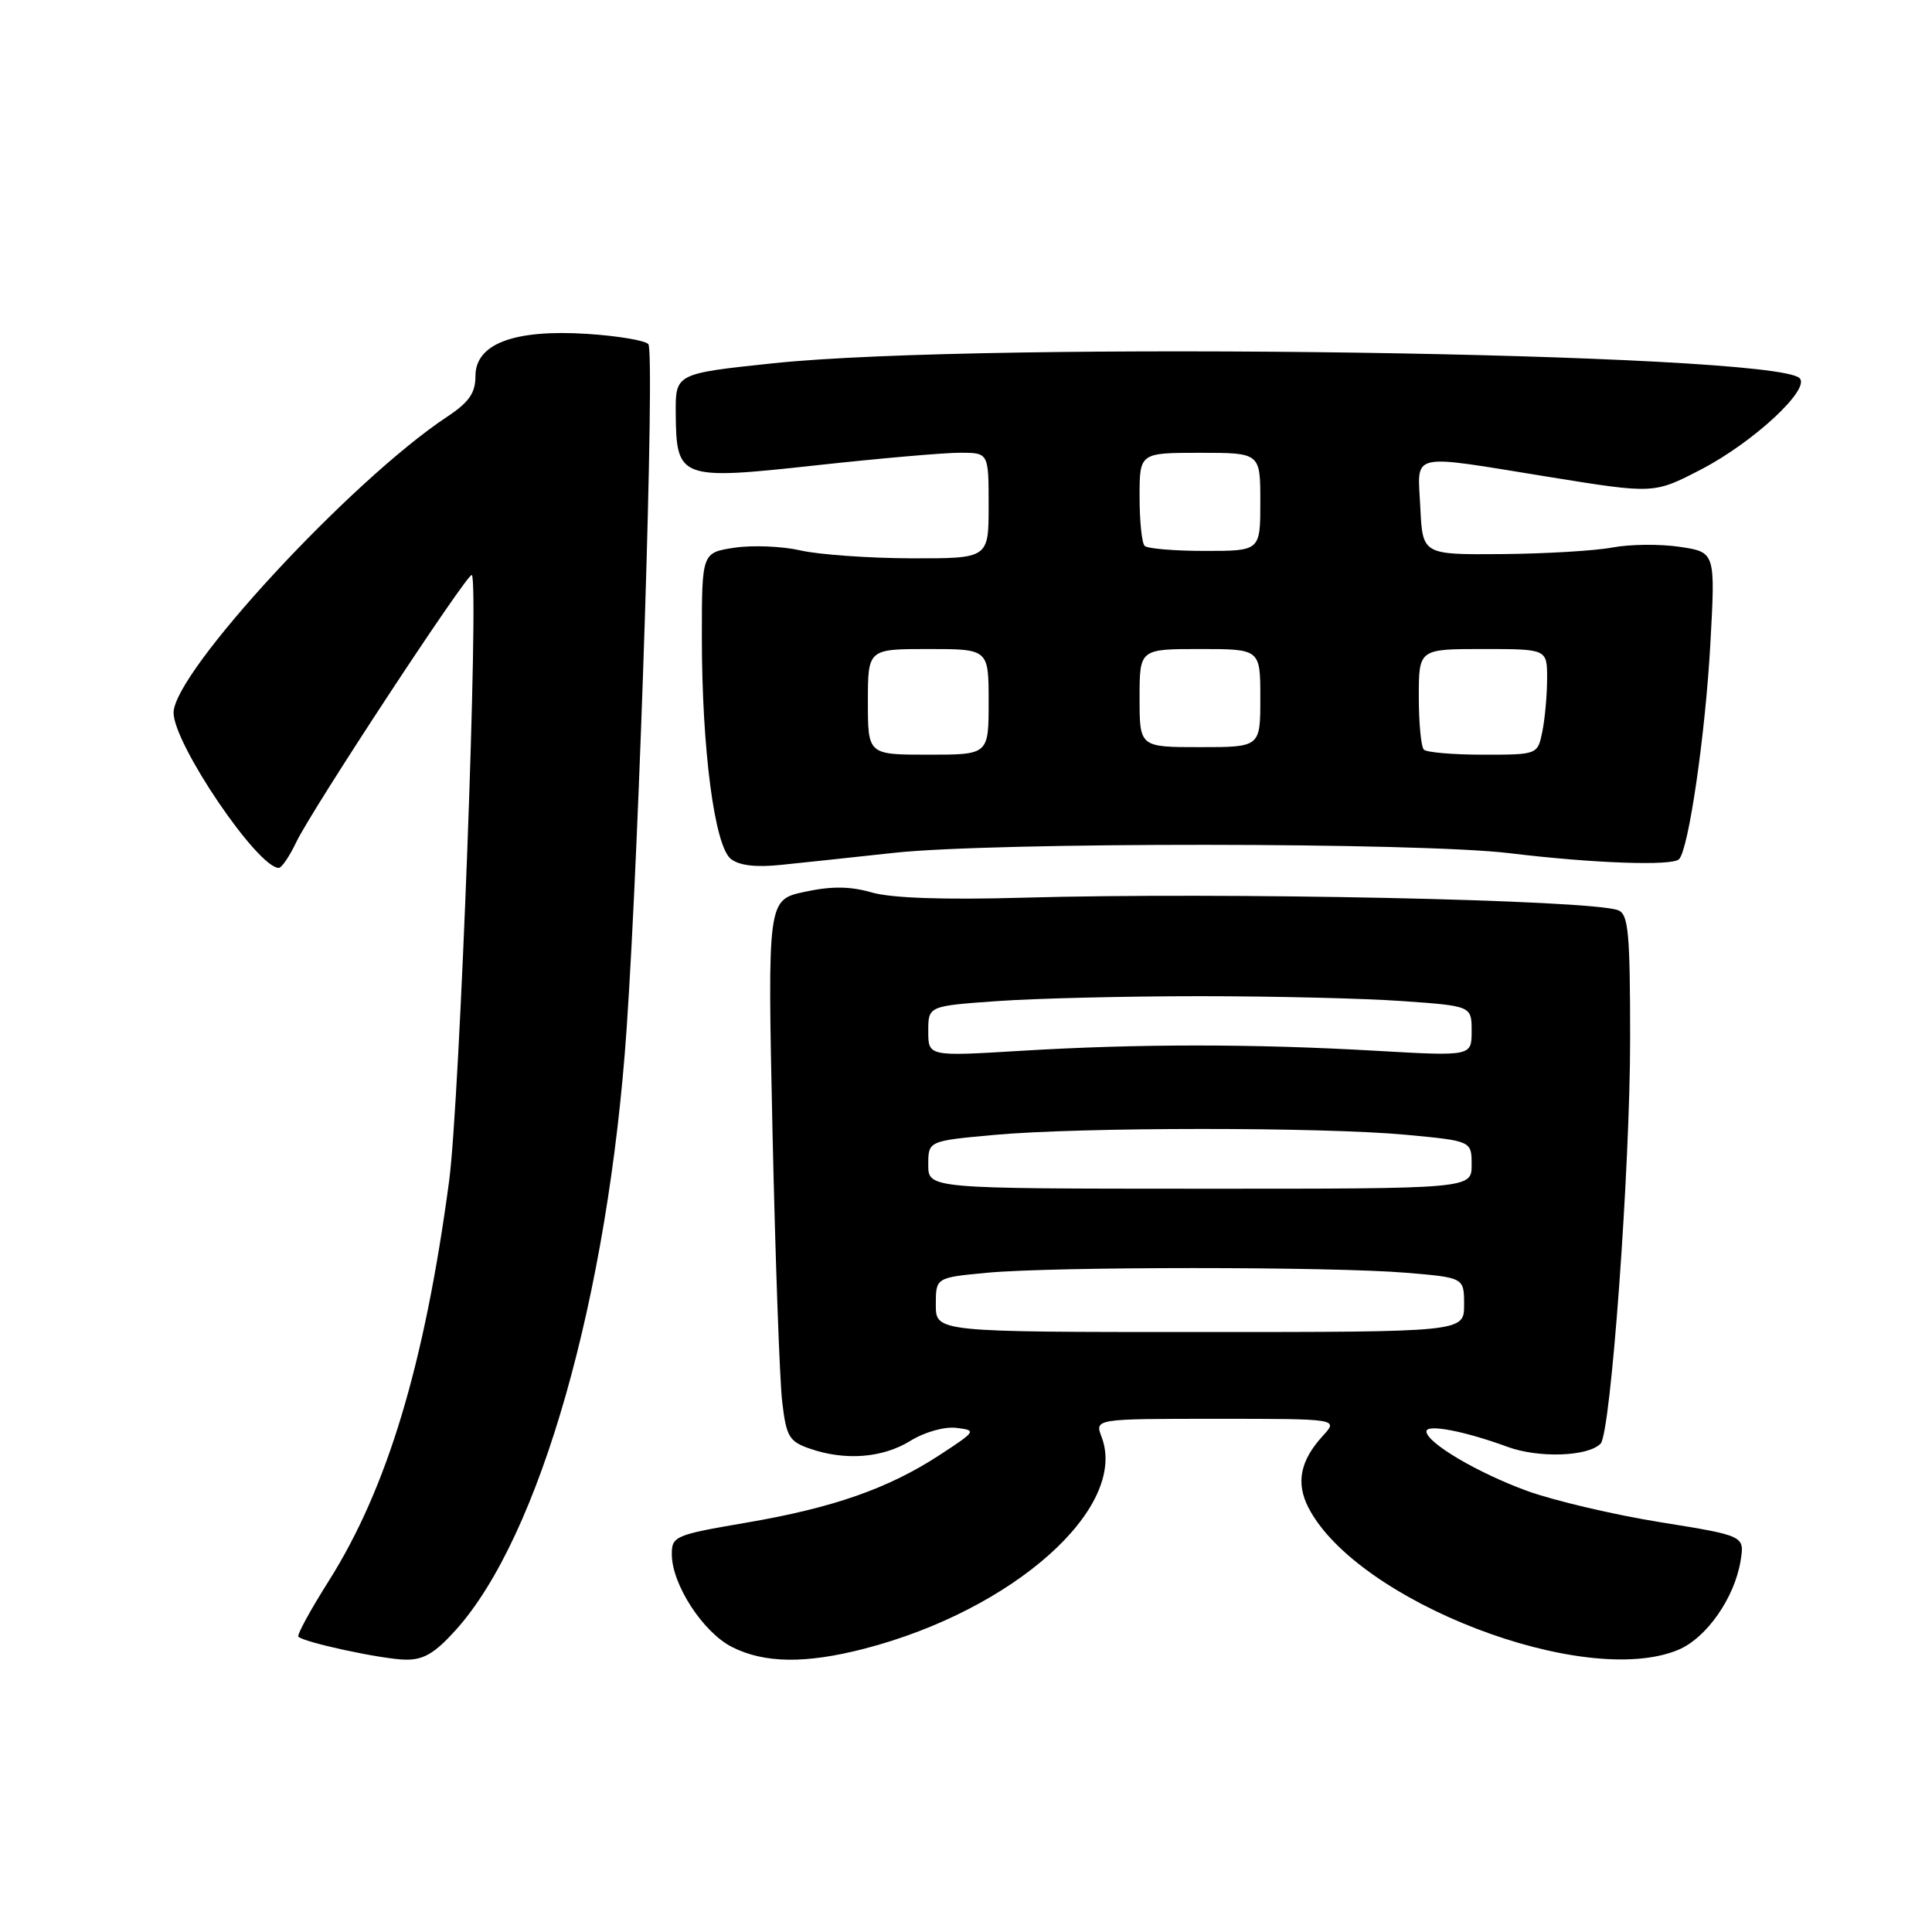 <?xml version="1.0" encoding="UTF-8" standalone="no"?>
<!DOCTYPE svg PUBLIC "-//W3C//DTD SVG 1.1//EN" "http://www.w3.org/Graphics/SVG/1.1/DTD/svg11.dtd" >
<svg xmlns="http://www.w3.org/2000/svg" xmlns:xlink="http://www.w3.org/1999/xlink" version="1.1" viewBox="0 0 256 256">
 <g >
 <path fill="currentColor"
d=" M 60.36 216.02 C 71.53 203.66 80.59 171.82 83.03 136.33 C 84.74 111.51 86.80 46.60 85.91 45.60 C 85.47 45.11 81.82 44.50 77.80 44.24 C 68.12 43.62 63.00 45.55 63.00 49.82 C 63.00 52.08 62.16 53.29 59.25 55.22 C 46.50 63.67 23.00 89.09 23.00 94.44 C 23.00 98.57 34.14 115.00 36.94 115.00 C 37.32 115.00 38.36 113.47 39.25 111.60 C 41.31 107.27 62.05 75.72 62.52 76.19 C 63.50 77.17 60.93 145.88 59.51 156.50 C 56.26 180.79 51.32 197.20 43.56 209.49 C 41.13 213.33 39.32 216.65 39.54 216.87 C 40.29 217.63 50.50 219.83 53.63 219.91 C 56.07 219.98 57.56 219.12 60.36 216.02 Z  M 114.54 218.46 C 134.33 213.33 149.52 199.77 145.97 190.41 C 145.05 188.00 145.05 188.00 161.20 188.00 C 177.35 188.00 177.35 188.00 175.29 190.25 C 172.27 193.54 171.69 196.49 173.38 199.78 C 179.82 212.22 209.95 223.81 222.38 218.61 C 226.12 217.05 229.85 211.71 230.64 206.79 C 231.17 203.50 231.17 203.50 220.00 201.70 C 213.85 200.71 205.93 198.85 202.40 197.57 C 195.84 195.19 189.02 191.17 189.01 189.67 C 189.00 188.66 194.03 189.61 199.74 191.71 C 203.88 193.23 210.42 193.01 212.09 191.29 C 213.44 189.90 216.00 154.73 216.00 137.68 C 216.00 123.56 215.77 121.13 214.41 120.61 C 210.80 119.22 162.10 118.20 135.50 118.95 C 125.11 119.25 118.11 119.00 115.53 118.26 C 112.66 117.43 110.21 117.40 106.63 118.17 C 101.70 119.23 101.70 119.23 102.36 149.87 C 102.73 166.71 103.31 182.84 103.64 185.69 C 104.18 190.35 104.56 191.00 107.27 191.94 C 111.96 193.58 116.94 193.20 120.61 190.93 C 122.52 189.75 125.15 189.01 126.73 189.20 C 129.42 189.53 129.36 189.62 124.55 192.77 C 117.72 197.24 110.39 199.80 98.84 201.77 C 89.42 203.38 89.00 203.56 89.02 205.98 C 89.04 209.98 93.18 216.32 97.02 218.25 C 101.32 220.41 106.76 220.47 114.54 218.46 Z  M 118.50 113.00 C 131.80 111.57 187.99 111.60 200.00 113.05 C 211.15 114.40 221.57 114.77 222.48 113.85 C 223.75 112.58 225.97 97.31 226.63 85.33 C 227.30 73.17 227.30 73.17 222.59 72.46 C 219.99 72.07 215.99 72.11 213.69 72.54 C 211.38 72.98 204.78 73.37 199.00 73.42 C 188.50 73.50 188.50 73.50 188.20 67.25 C 187.85 59.80 186.38 60.15 205.33 63.21 C 219.16 65.44 219.16 65.44 225.39 62.21 C 232.32 58.62 239.96 51.53 238.45 50.10 C 234.83 46.69 130.65 45.18 102.50 48.13 C 89.50 49.50 89.50 49.50 89.54 54.76 C 89.61 63.48 90.05 63.64 108.20 61.65 C 116.62 60.73 125.19 59.98 127.25 59.99 C 131.00 60.00 131.00 60.00 131.00 67.00 C 131.00 74.00 131.00 74.00 120.75 73.98 C 115.11 73.96 108.52 73.49 106.10 72.94 C 103.68 72.38 99.74 72.22 97.35 72.57 C 93.00 73.23 93.00 73.23 93.00 84.45 C 93.00 99.27 94.68 112.10 96.84 113.81 C 97.95 114.69 100.17 114.95 103.50 114.60 C 106.25 114.32 113.00 113.60 118.50 113.00 Z  M 124.00 172.89 C 124.00 169.29 124.00 169.29 130.75 168.65 C 139.55 167.82 176.54 167.82 186.35 168.65 C 194.00 169.29 194.00 169.29 194.00 172.90 C 194.00 176.50 194.00 176.50 159.00 176.50 C 124.00 176.50 124.00 176.50 124.00 172.89 Z  M 123.00 154.34 C 123.00 151.18 123.00 151.18 131.75 150.38 C 143.22 149.34 175.16 149.33 186.25 150.36 C 195.00 151.18 195.00 151.18 195.00 154.35 C 195.00 157.52 195.00 157.52 159.00 157.51 C 123.00 157.50 123.00 157.50 123.00 154.34 Z  M 123.00 136.64 C 123.00 133.30 123.00 133.30 132.15 132.65 C 137.19 132.29 149.27 132.00 159.00 132.00 C 168.73 132.00 180.81 132.29 185.85 132.65 C 195.00 133.30 195.00 133.30 195.00 136.63 C 195.00 139.96 195.00 139.96 182.25 139.23 C 166.00 138.30 150.74 138.30 135.25 139.24 C 123.00 139.98 123.00 139.98 123.00 136.64 Z  M 115.00 93.00 C 115.00 86.00 115.00 86.00 123.00 86.00 C 131.00 86.00 131.00 86.00 131.00 93.00 C 131.00 100.00 131.00 100.00 123.00 100.00 C 115.00 100.00 115.00 100.00 115.00 93.00 Z  M 188.67 99.33 C 188.30 98.97 188.00 95.82 188.00 92.33 C 188.00 86.00 188.00 86.00 196.50 86.00 C 205.00 86.00 205.00 86.00 205.00 89.88 C 205.00 92.01 204.72 95.16 204.38 96.88 C 203.75 100.00 203.75 100.00 196.54 100.00 C 192.58 100.00 189.03 99.70 188.67 99.33 Z  M 151.00 92.50 C 151.00 86.00 151.00 86.00 159.00 86.00 C 167.00 86.00 167.00 86.00 167.00 92.50 C 167.00 99.00 167.00 99.00 159.00 99.00 C 151.00 99.00 151.00 99.00 151.00 92.50 Z  M 151.67 72.33 C 151.30 71.97 151.00 69.04 151.00 65.83 C 151.00 60.00 151.00 60.00 159.00 60.00 C 167.00 60.00 167.00 60.00 167.00 66.50 C 167.00 73.00 167.00 73.00 159.67 73.00 C 155.63 73.00 152.03 72.70 151.67 72.33 Z "/>
</g>
</svg>